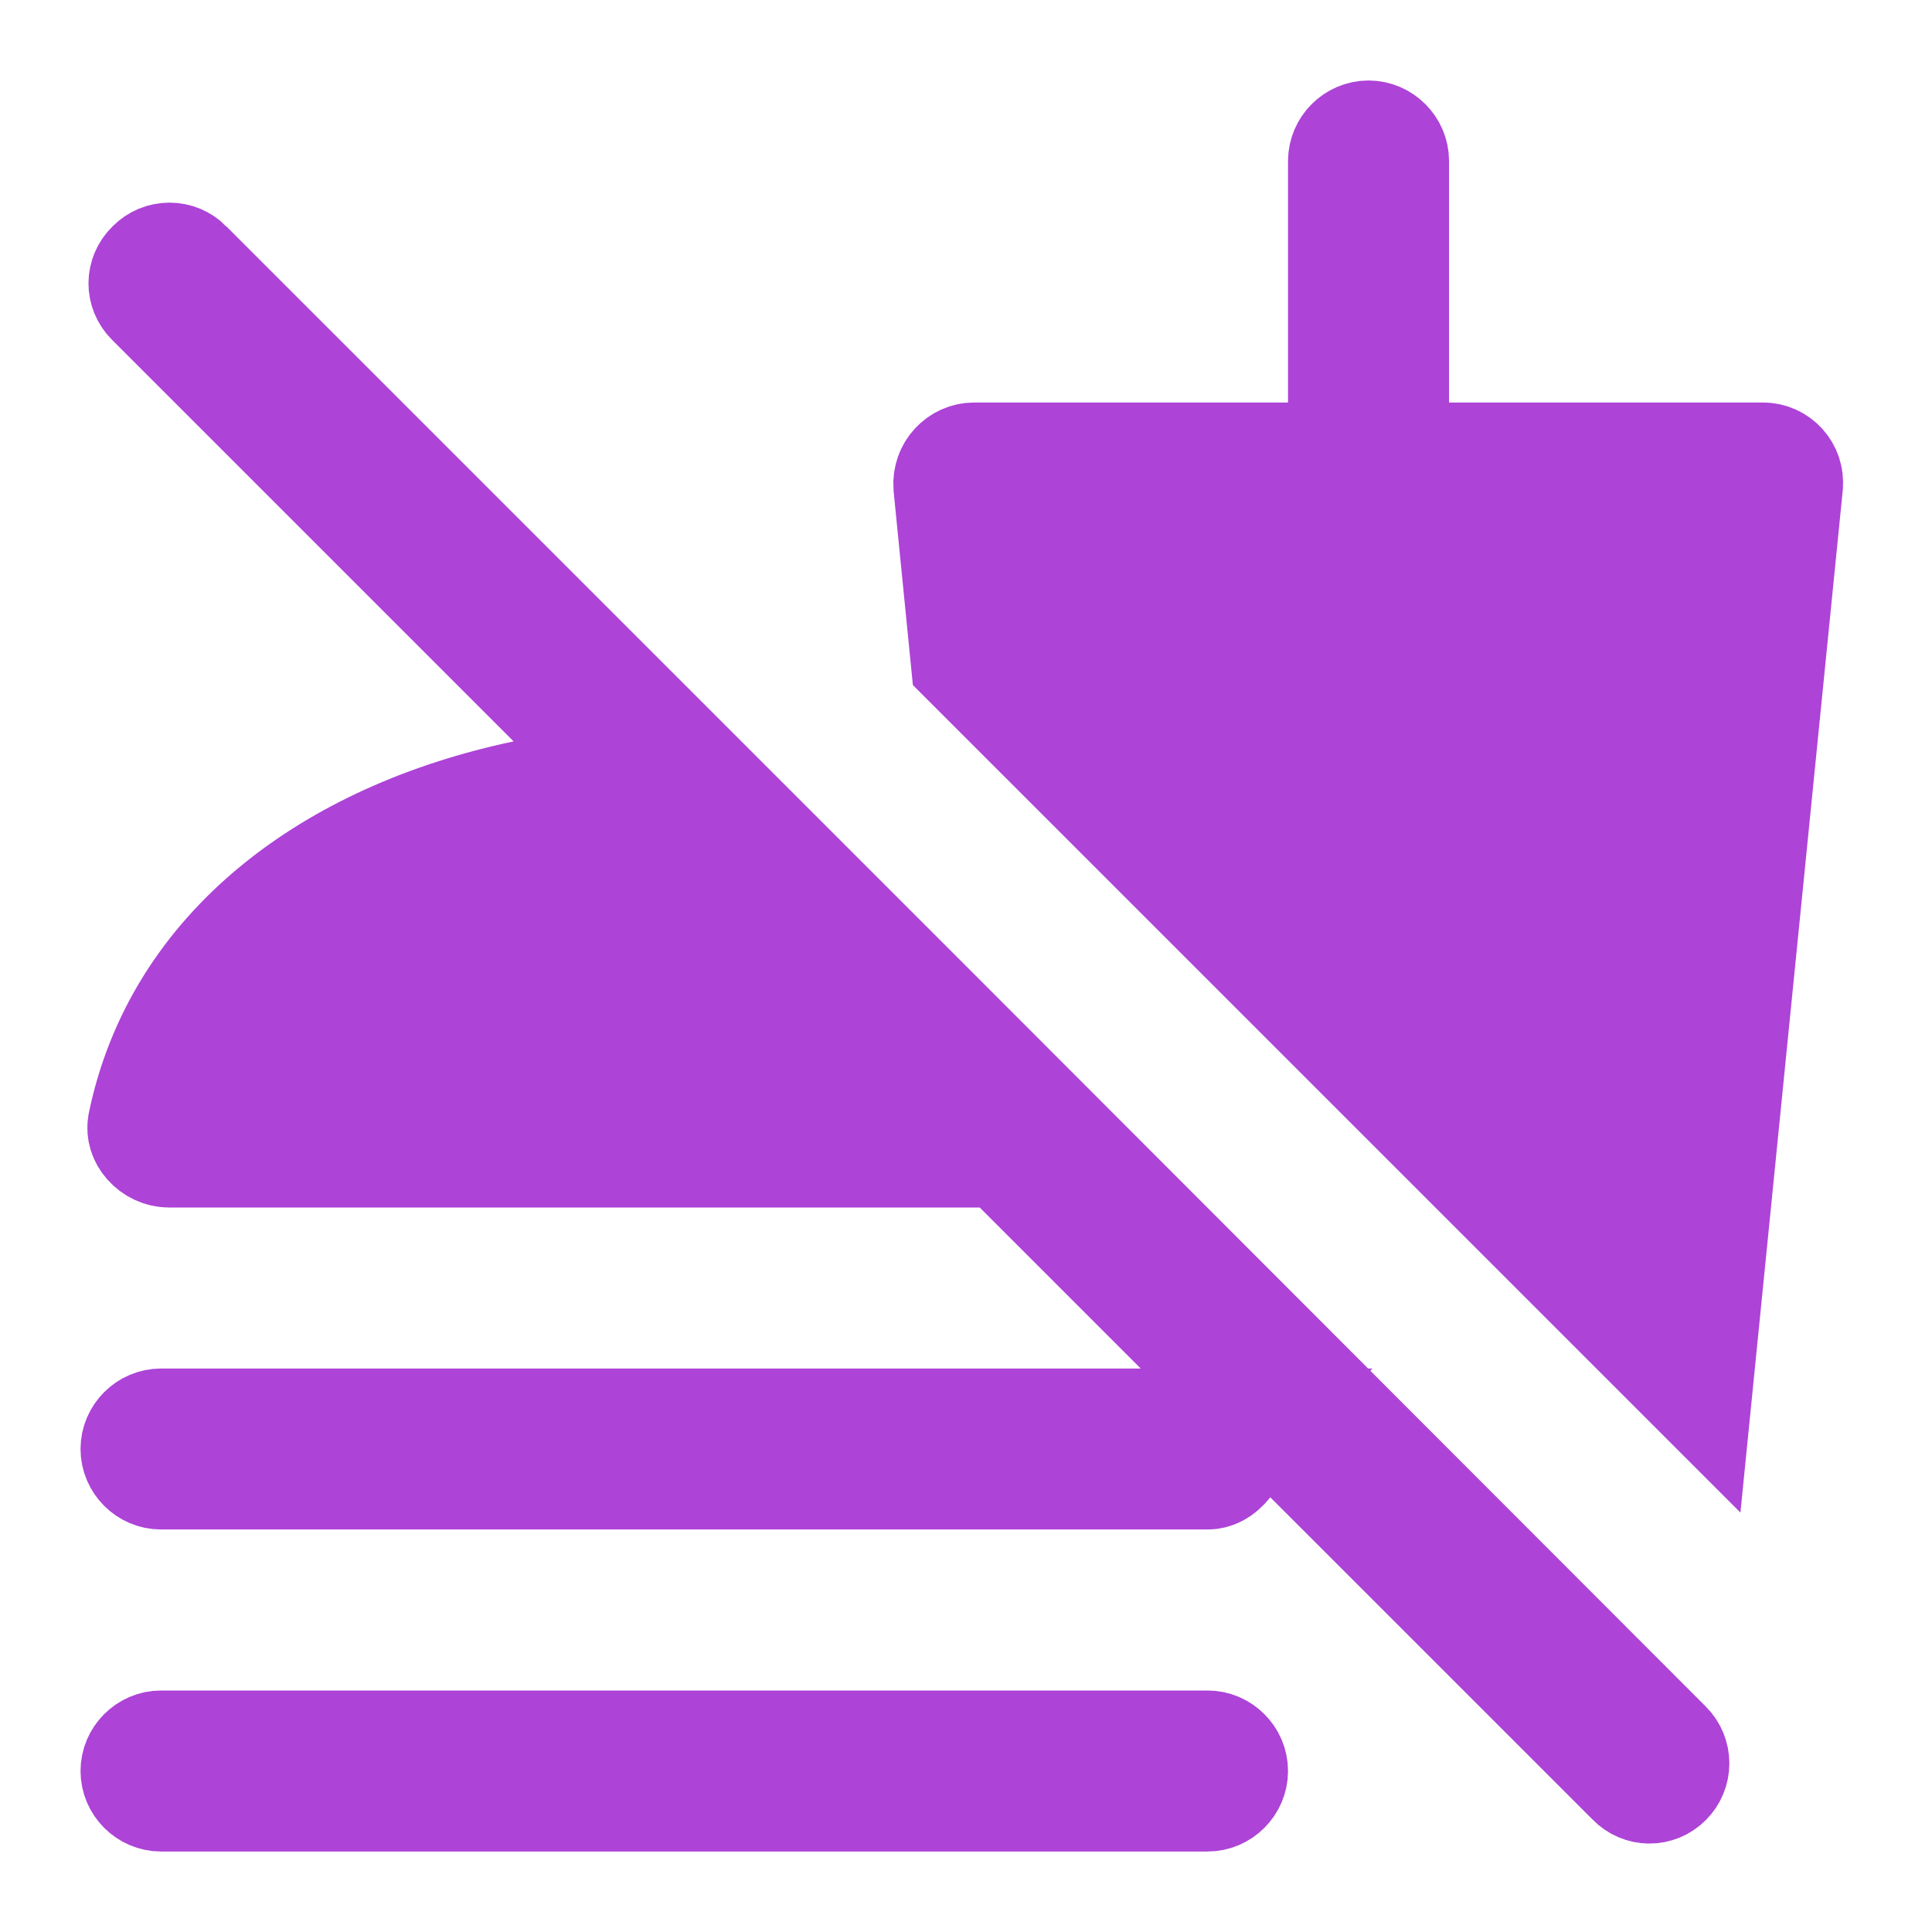 <svg width="44" height="44" viewBox="0 0 44 44" fill="none" xmlns="http://www.w3.org/2000/svg">
<path d="M40.722 11.057L40.722 11.059L38.656 31.699L33.885 26.928L21.99 15.034L21.596 11.071C21.569 10.706 21.852 10.417 22.184 10.417H29.334H30.584V9.167V3.667C30.584 3.349 30.849 3.083 31.167 3.083C31.485 3.083 31.751 3.349 31.751 3.667V9.167V10.417H33.001H40.151C40.488 10.417 40.758 10.708 40.722 11.057ZM37.966 40.567L37.965 40.568C37.74 40.793 37.385 40.793 37.159 40.561L37.154 40.555L37.148 40.549L29.814 33.216L28.822 32.224L28.814 32.234L26.863 30.283L23.196 26.616L22.83 26.25H22.312H3.851C3.672 26.25 3.499 26.169 3.379 26.032C3.265 25.902 3.222 25.753 3.246 25.605C4.07 21.607 7.548 19.038 11.955 18.108L14.212 17.632L12.581 16.001L3.433 6.853C3.208 6.628 3.208 6.273 3.44 6.047L3.446 6.041L3.452 6.035C3.506 5.981 3.569 5.938 3.639 5.909C3.709 5.88 3.784 5.865 3.86 5.865C3.936 5.865 4.011 5.88 4.081 5.909C4.15 5.938 4.214 5.981 4.268 6.035L4.268 6.036L15.635 17.402L21.116 22.883L21.117 22.884L37.965 39.75L37.966 39.751C38.02 39.805 38.062 39.868 38.091 39.938C38.12 40.008 38.135 40.083 38.135 40.159C38.135 40.235 38.12 40.31 38.091 40.38C38.062 40.45 38.02 40.513 37.966 40.567ZM25.979 32.417H28.669L27.951 33.324C27.792 33.524 27.635 33.583 27.501 33.583H3.667C3.349 33.583 3.084 33.318 3.084 33C3.084 32.682 3.349 32.417 3.667 32.417H25.979ZM28.084 40.333C28.084 40.651 27.819 40.917 27.501 40.917H3.667C3.349 40.917 3.084 40.651 3.084 40.333C3.084 40.015 3.349 39.75 3.667 39.75H27.501C27.819 39.75 28.084 40.015 28.084 40.333Z" fill="#AD43D7" stroke="#AD43D7" stroke-width="2.5"/>
</svg>
